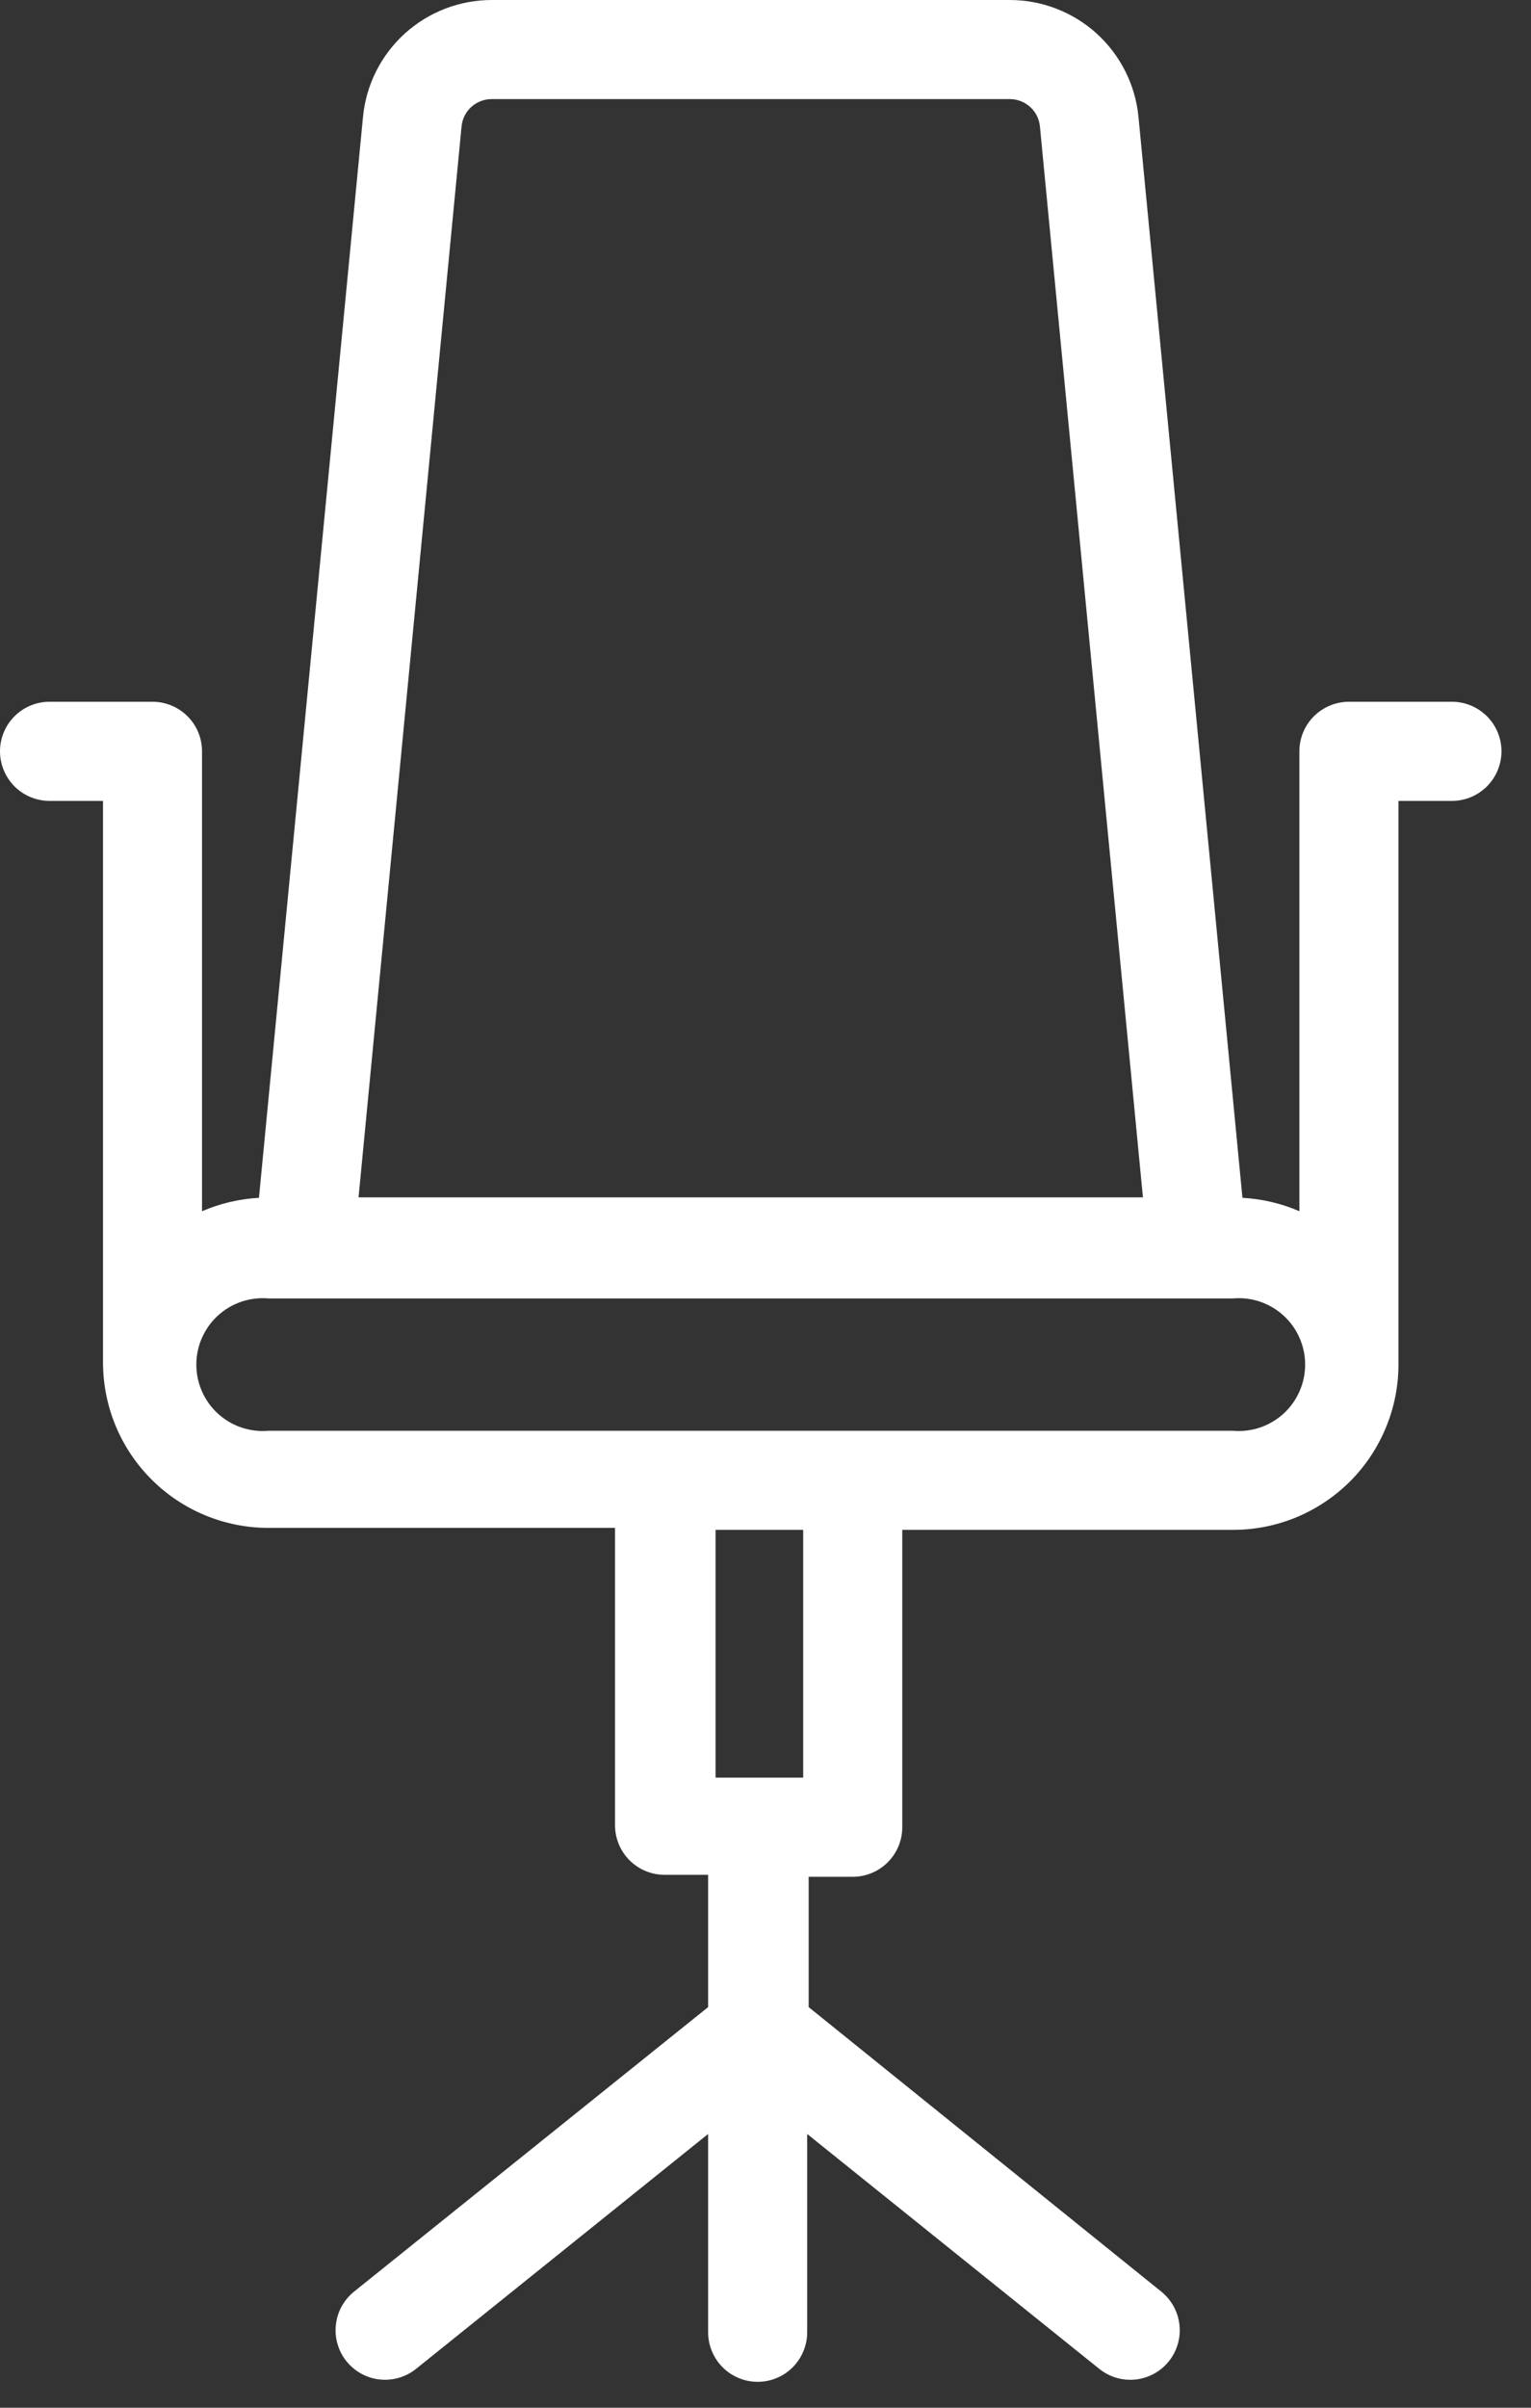 <svg width="21" height="33" viewBox="0 0 21 33" fill="none" xmlns="http://www.w3.org/2000/svg">
<rect x="0" y="0" width="21" height="33" fill="#333333" stroke="none"/>
<path d="M19.916 9.618H18.503C18.323 9.618 18.15 9.69 18.022 9.817C17.895 9.944 17.823 10.117 17.823 10.297V16.601C17.576 16.494 17.311 16.432 17.042 16.417L15.616 1.603C15.574 1.164 15.369 0.757 15.043 0.46C14.716 0.164 14.291 -0 13.85 5.21443e-07H6.745C6.304 -0 5.879 0.164 5.552 0.46C5.225 0.757 5.021 1.164 4.979 1.603L3.552 16.417C3.283 16.432 3.019 16.494 2.771 16.601V10.297C2.771 10.117 2.7 9.944 2.572 9.817C2.445 9.69 2.272 9.618 2.092 9.618H0.679C0.499 9.618 0.326 9.69 0.199 9.817C0.072 9.944 0 10.117 0 10.297C0 10.477 0.072 10.65 0.199 10.778C0.326 10.905 0.499 10.977 0.679 10.977H1.413V18.679C1.415 19.28 1.654 19.855 2.08 20.279C2.505 20.703 3.081 20.941 3.682 20.941H8.436V25.017C8.436 25.197 8.508 25.369 8.635 25.497C8.763 25.624 8.935 25.696 9.115 25.696H9.713V27.509L4.857 31.408C4.787 31.464 4.729 31.534 4.686 31.612C4.643 31.691 4.616 31.777 4.607 31.866C4.597 31.955 4.605 32.045 4.631 32.131C4.656 32.217 4.698 32.297 4.755 32.366C4.868 32.505 5.031 32.594 5.209 32.613C5.387 32.632 5.566 32.58 5.706 32.468L9.713 29.248V31.965C9.713 32.145 9.785 32.318 9.912 32.446C10.04 32.573 10.212 32.645 10.393 32.645C10.573 32.645 10.745 32.573 10.873 32.446C11 32.318 11.072 32.145 11.072 31.965V29.248L15.079 32.468C15.199 32.564 15.347 32.617 15.5 32.617C15.602 32.618 15.702 32.595 15.794 32.552C15.886 32.508 15.966 32.445 16.03 32.366C16.087 32.297 16.129 32.217 16.154 32.131C16.18 32.045 16.188 31.955 16.178 31.866C16.169 31.777 16.142 31.691 16.099 31.612C16.056 31.534 15.998 31.464 15.928 31.408L11.092 27.509V25.723H11.697C11.877 25.723 12.05 25.651 12.177 25.524C12.304 25.397 12.376 25.224 12.376 25.044V20.968H16.913C17.213 20.968 17.509 20.909 17.786 20.794C18.063 20.678 18.314 20.509 18.525 20.297C18.736 20.084 18.902 19.831 19.015 19.554C19.128 19.276 19.185 18.979 19.182 18.679V10.977H19.916C20.096 10.977 20.268 10.905 20.396 10.778C20.523 10.65 20.595 10.477 20.595 10.297C20.595 10.117 20.523 9.944 20.396 9.817C20.268 9.69 20.096 9.618 19.916 9.618ZM6.331 1.732C6.341 1.629 6.389 1.534 6.465 1.465C6.542 1.396 6.642 1.358 6.745 1.358H13.85C13.953 1.358 14.053 1.396 14.129 1.465C14.206 1.534 14.254 1.629 14.264 1.732L15.677 16.411H4.918L6.331 1.732ZM11.017 24.364H9.815V20.968H11.017V24.364ZM16.913 19.61H3.682C3.556 19.621 3.429 19.605 3.31 19.565C3.19 19.524 3.081 19.459 2.988 19.374C2.895 19.289 2.821 19.185 2.77 19.069C2.719 18.954 2.693 18.829 2.693 18.703C2.693 18.577 2.719 18.452 2.77 18.337C2.821 18.221 2.895 18.117 2.988 18.032C3.081 17.947 3.19 17.882 3.31 17.841C3.429 17.801 3.556 17.785 3.682 17.796H16.913C17.039 17.785 17.166 17.801 17.285 17.841C17.404 17.882 17.514 17.947 17.607 18.032C17.7 18.117 17.774 18.221 17.825 18.337C17.876 18.452 17.902 18.577 17.902 18.703C17.902 18.829 17.876 18.954 17.825 19.069C17.774 19.185 17.7 19.289 17.607 19.374C17.514 19.459 17.404 19.524 17.285 19.565C17.166 19.605 17.039 19.621 16.913 19.61Z" fill="white"/>
</svg>
